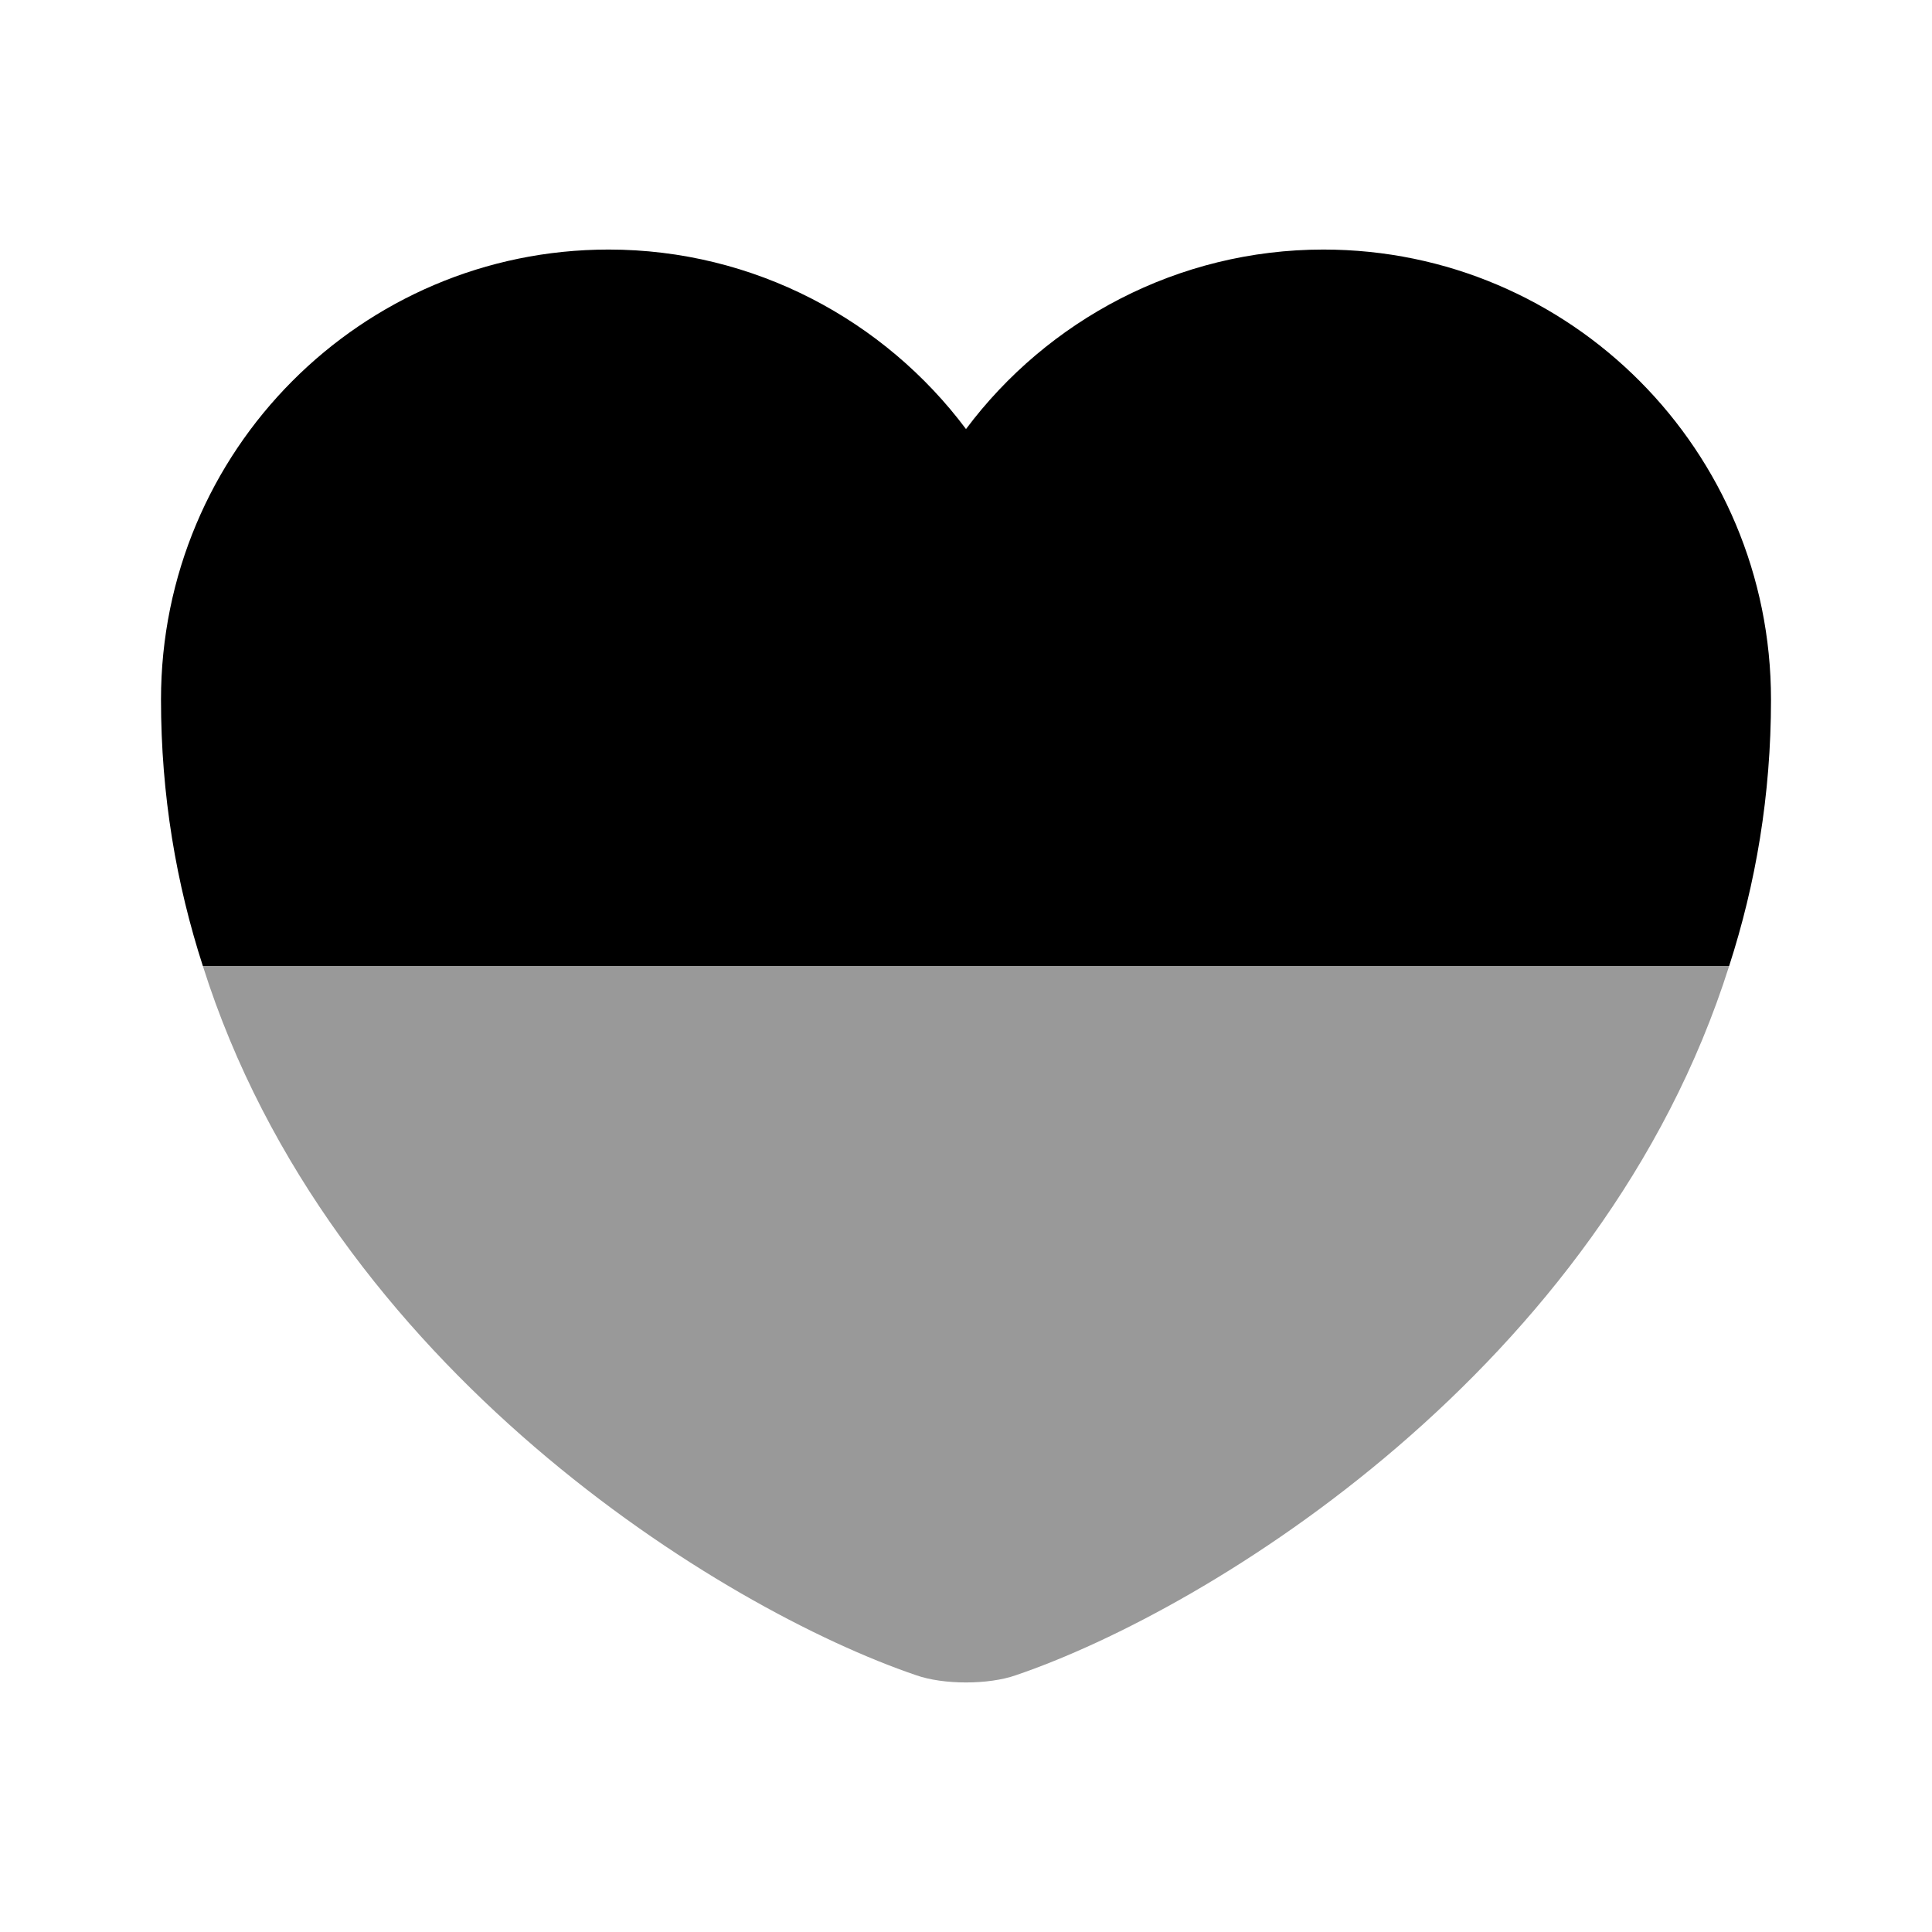 <svg width="24" height="24" viewBox="0 0 24 24" fill="#000000" xmlns="http://www.w3.org/2000/svg">
<g clip-path="url(#clip0_4418_5018)">
<path d="M22 8.69C22 9.88 21.81 10.98 21.48 12H2.52C2.19 10.98 2 9.88 2 8.69C2 5.6 4.49 3.1 7.56 3.1C9.37 3.1 10.99 3.98 12 5.33C13.01 3.98 14.63 3.1 16.44 3.1C19.51 3.1 22 5.6 22 8.69Z"/>
<path opacity="0.4" d="M21.48 12C19.9 17 15.03 19.99 12.62 20.81C12.28 20.93 11.72 20.93 11.38 20.81C8.97 19.99 4.1 17 2.52 12H21.48Z"/>
</g>
<defs>
<clipPath id="clip0_4418_5018">
<rect width="24" height="24" fill="white"/>
</clipPath>
</defs>
</svg>